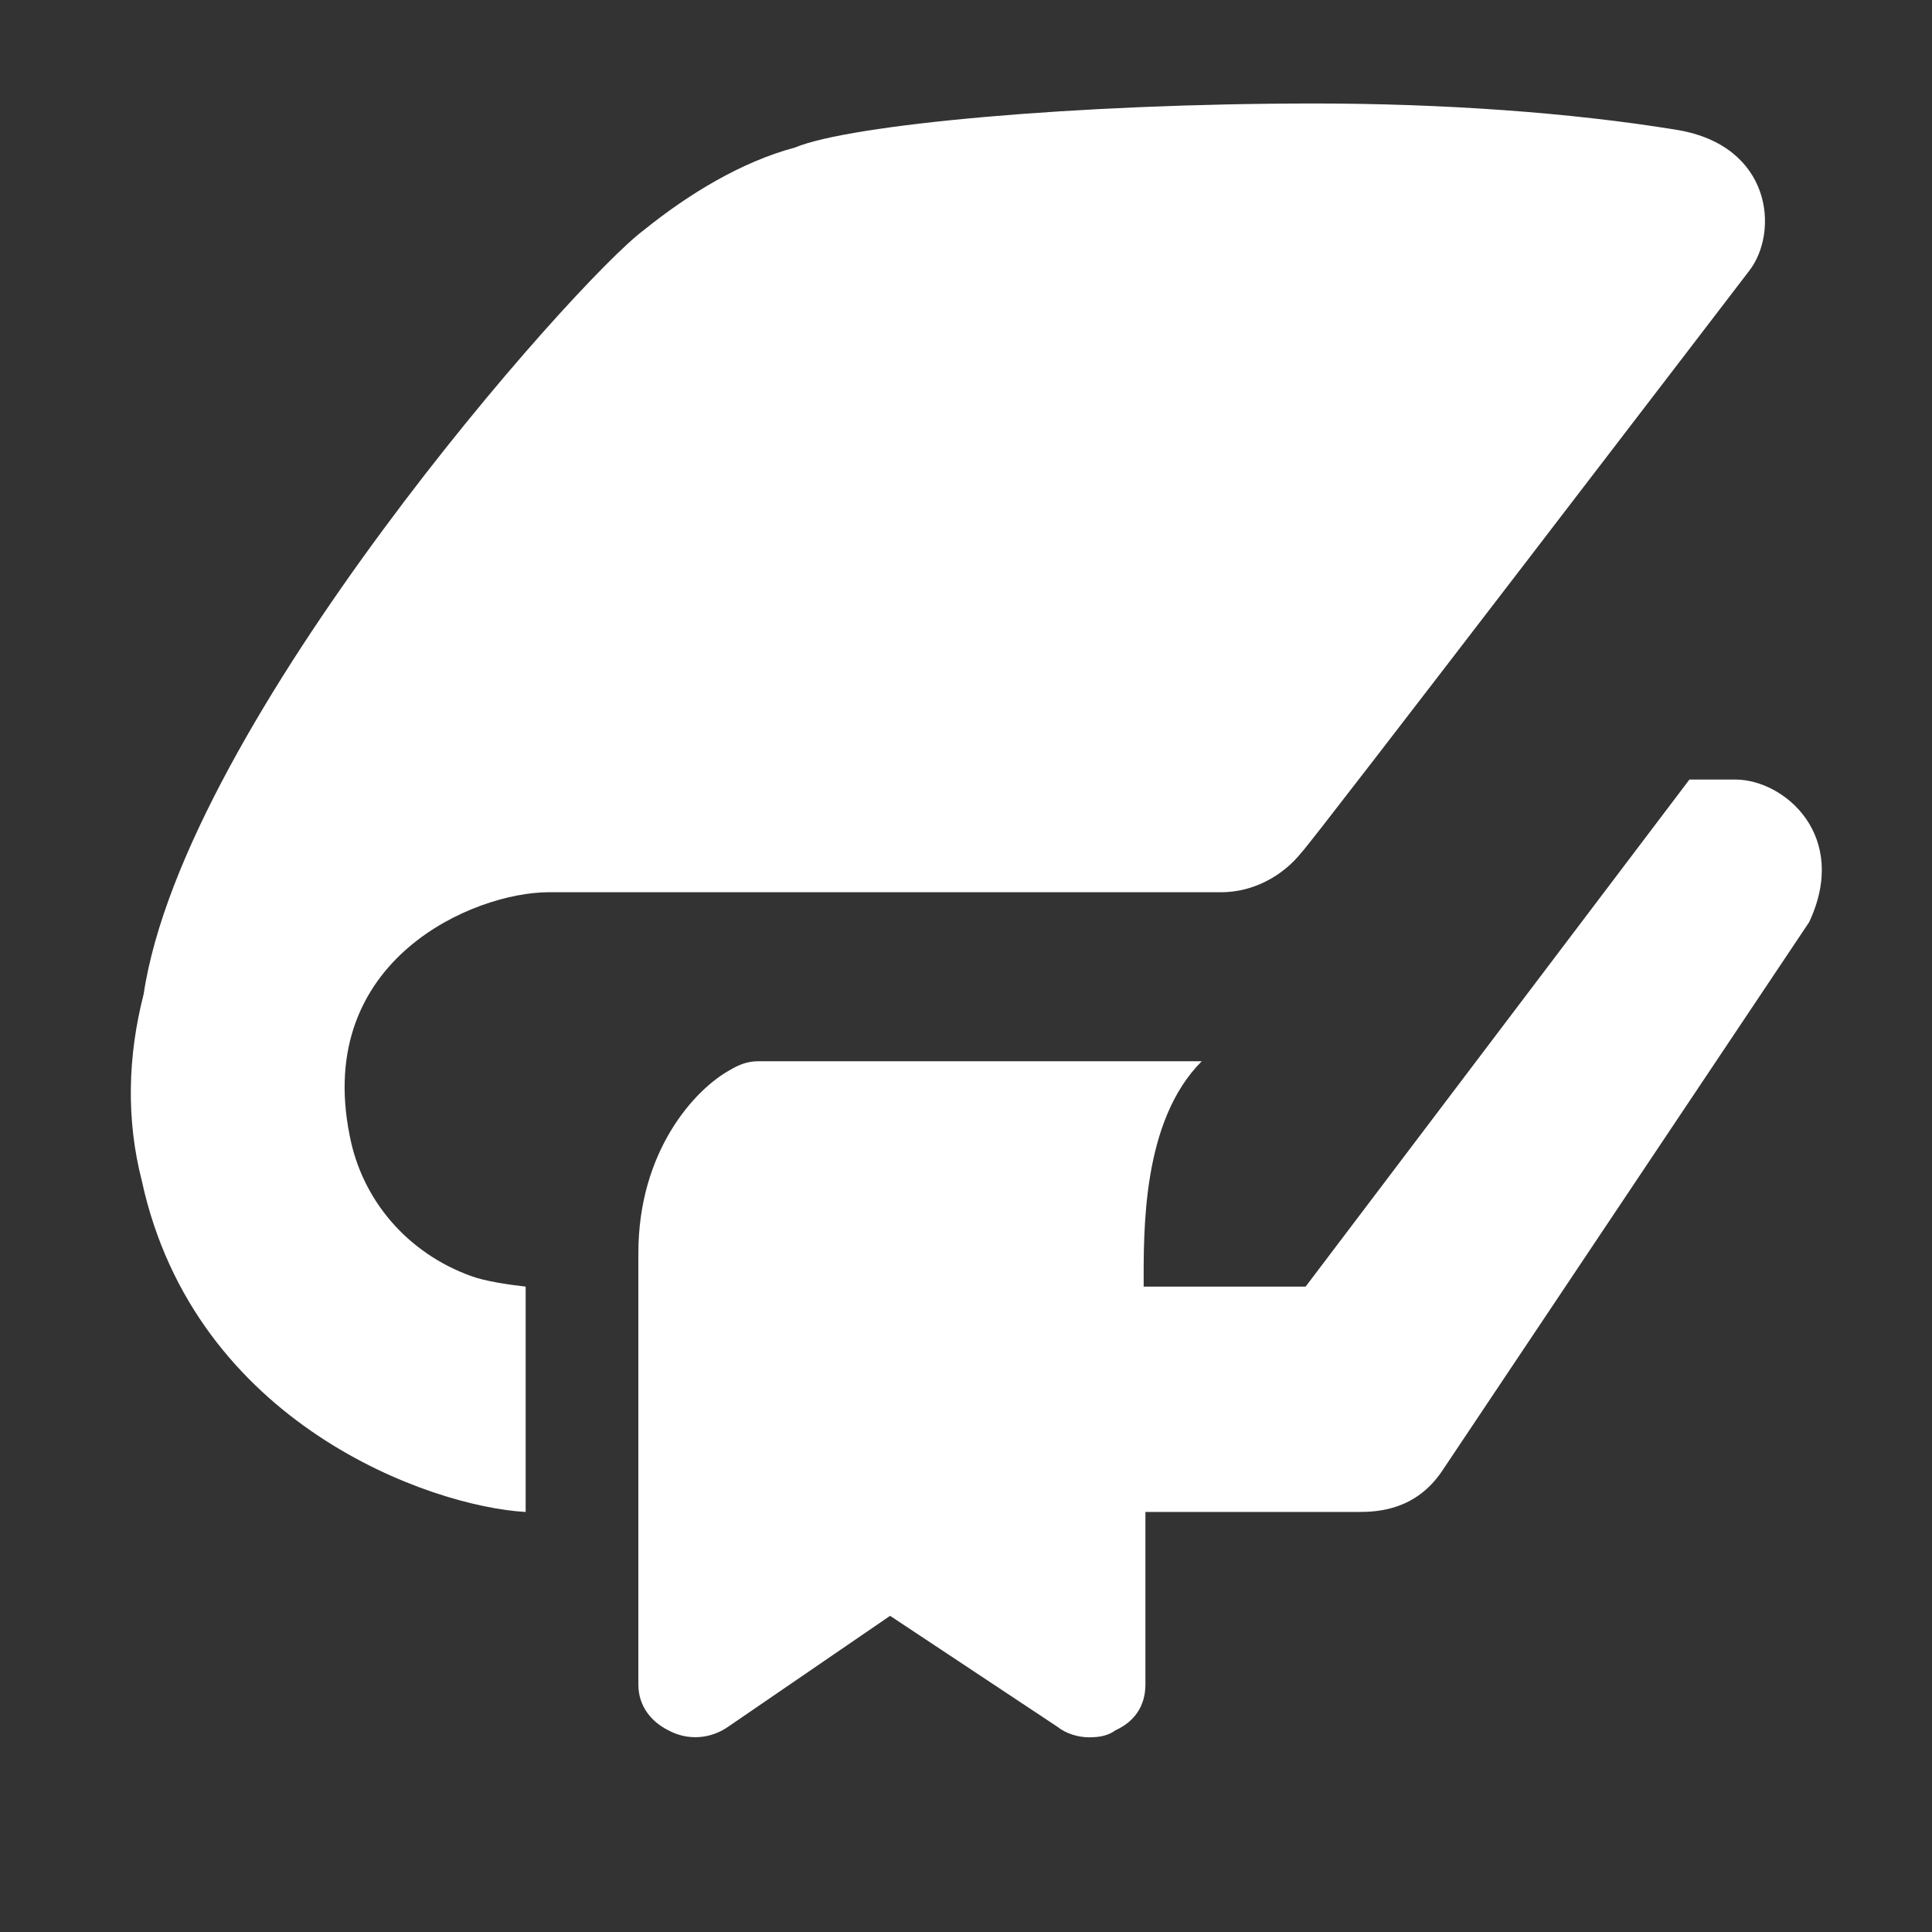 <?xml version="1.0" encoding="utf-8"?>
<!-- Generator: Adobe Illustrator 16.0.0, SVG Export Plug-In . SVG Version: 6.00 Build 0)  -->
<!DOCTYPE svg PUBLIC "-//W3C//DTD SVG 1.1//EN" "http://www.w3.org/Graphics/SVG/1.1/DTD/svg11.dtd">
<svg version="1.1" id="Layer_1" xmlns="http://www.w3.org/2000/svg" xmlns:xlink="http://www.w3.org/1999/xlink" x="0px" y="0px"
	 width="300px" height="300px" viewBox="0 0 300 300" enable-background="new 0 0 300 300" xml:space="preserve">
<rect x="0" y="0" width="300" height="300" fill="#333333" stroke="none"/>
<path fill="#FFFFFF" d="M81.625,199.783v34.994c-14.762-0.82-51.397-13.67-59.597-51.396c-2.461-9.566-2.188-19.41,0.272-28.979
	c6.289-42.102,66.98-110.72,77.643-118.647c7.109-5.743,15.311-10.662,23.509-12.85c8.476-3.554,43.469-6.835,80.651-6.835
	c19.683,0,39.64,1.367,56.317,4.102c14.761,2.459,15.854,15.855,11.205,21.87c0,0-68.62,89.67-69.438,90.217
	c-3.008,3.828-7.653,6.288-12.578,6.288H85.18c-11.482,0-36.361,10.39-30.893,37.727c1.914,10.115,9.021,18.318,18.864,21.871
	C75.336,198.963,79.166,199.51,81.625,199.783z M210.934,234.777c3.012,0,9.025-0.273,13.127-6.562l56.86-85.023
	c6.292-13.396-3.825-22.144-11.479-22.144h-7.108l-59.597,78.734h-25.151c0-8.748-0.274-25.698,9.021-34.993h-68.891
	c-1.641,0-3.008,0.548-4.375,1.368c-5.468,3.006-14.217,12.574-14.217,28.433v66.978c0,3.281,1.914,5.742,4.647,7.109
	c3.009,1.639,6.561,1.366,9.295-0.548l25.149-17.224l25.974,17.224c1.367,1.095,3.281,1.642,4.924,1.642
	c1.638,0,3.005-0.273,4.098-1.094c3.008-1.367,4.648-3.828,4.648-7.109v-26.789h33.076V234.777z"/>
</svg>

